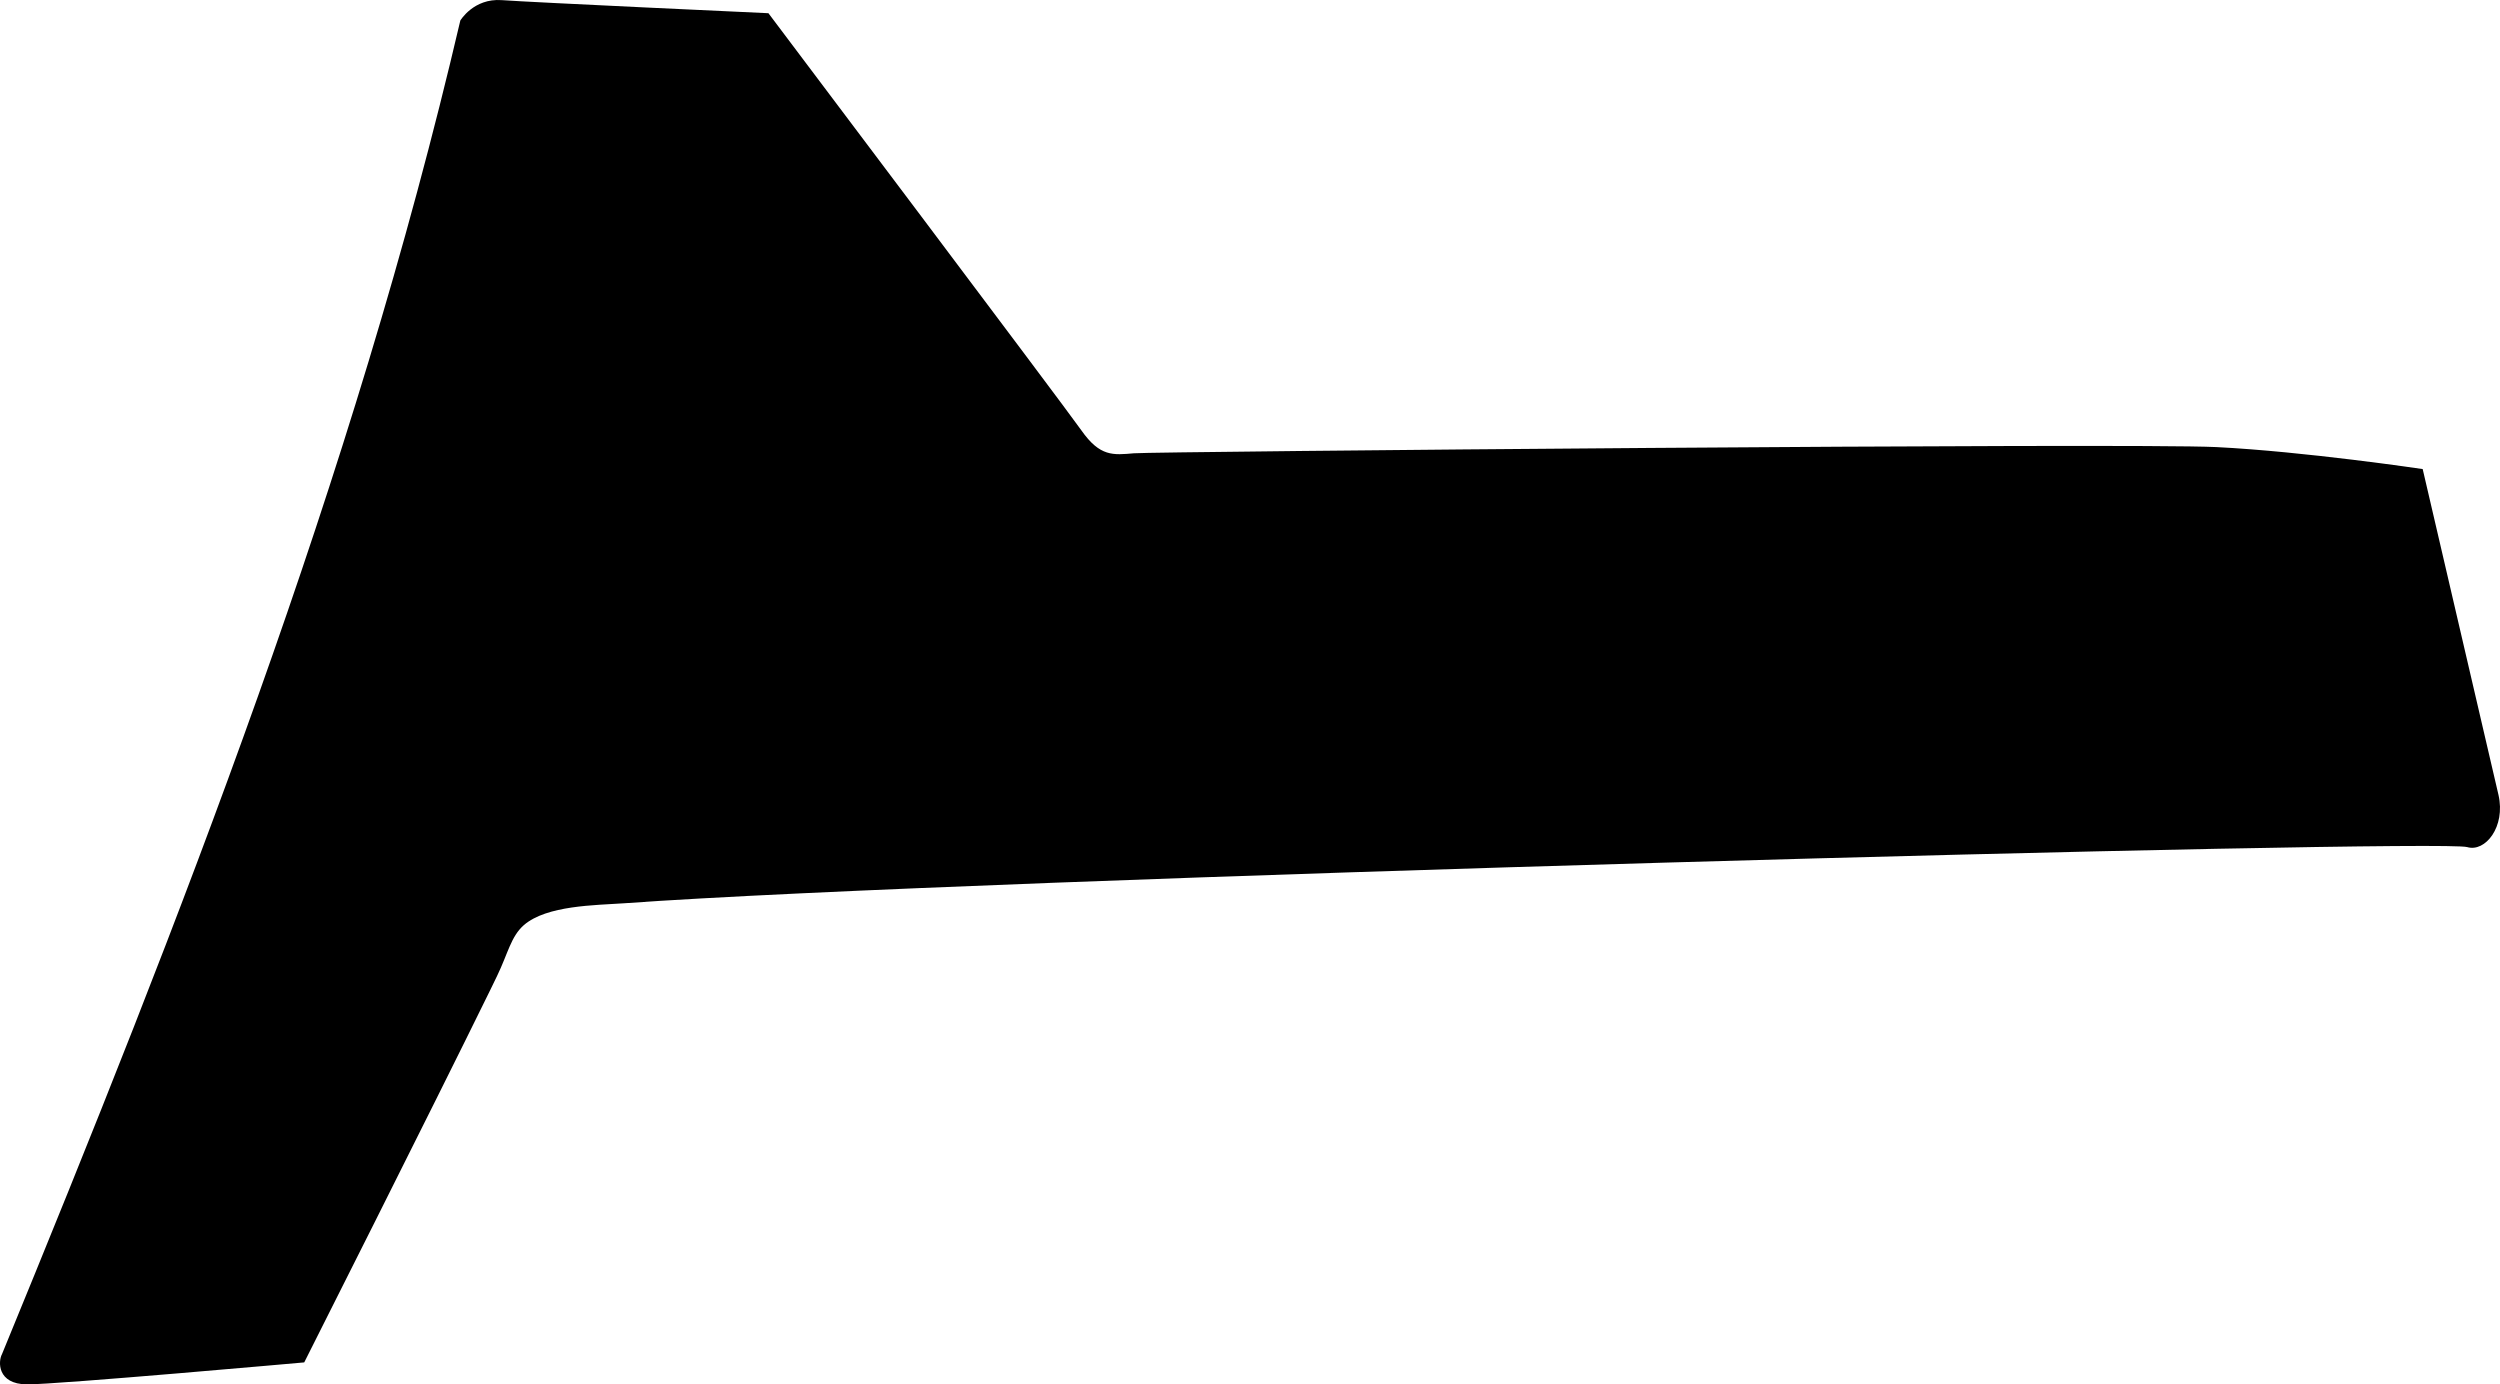<?xml version="1.0" encoding="utf-8"?>
<!-- Generator: Adobe Illustrator 16.0.0, SVG Export Plug-In . SVG Version: 6.00 Build 0)  -->
<!DOCTYPE svg PUBLIC "-//W3C//DTD SVG 1.1//EN" "http://www.w3.org/Graphics/SVG/1.1/DTD/svg11.dtd">
<svg version="1.1" id="Layer_1" xmlns="http://www.w3.org/2000/svg" xmlns:xlink="http://www.w3.org/1999/xlink" x="0px" y="0px"
	 width="1596.027px" height="883.808px" viewBox="0 0 1596.027 883.808" enable-background="new 0 0 1596.027 883.808"
	 xml:space="preserve">
<path d="M312.952,632.097c-37.149,75.816-118.728,237.674-118.728,237.674S36.4,883.88,17.248,883.808
	c-19.225-0.143-18.433-14.83-15.983-19.295C115.24,587.097,225.544,305.722,293.871,13.115c0,0,8.496-14.328,26.425-13.032
	c18,1.368,170.279,8.353,170.279,8.353s187.92,249.479,199.801,266.328c11.881,16.92,20.306,15.768,33.554,14.615
	c13.178-1.08,634.535-6.695,690.913-3.959c56.375,2.809,131.828,14.04,131.828,14.04s43.705,187.631,48.387,208.008
	c4.684,20.447-8.494,36.723-19.939,33.334c-18-5.395-956.019,19.873-1176.697,35.857c-18.646,1.295-49.248,1.295-63.938,13.895
	c-8.354,7.35-10.152,18.072-17.138,32.479C315.905,626.123,314.393,629.001,312.952,632.097L312.952,632.097"/>
</svg>
